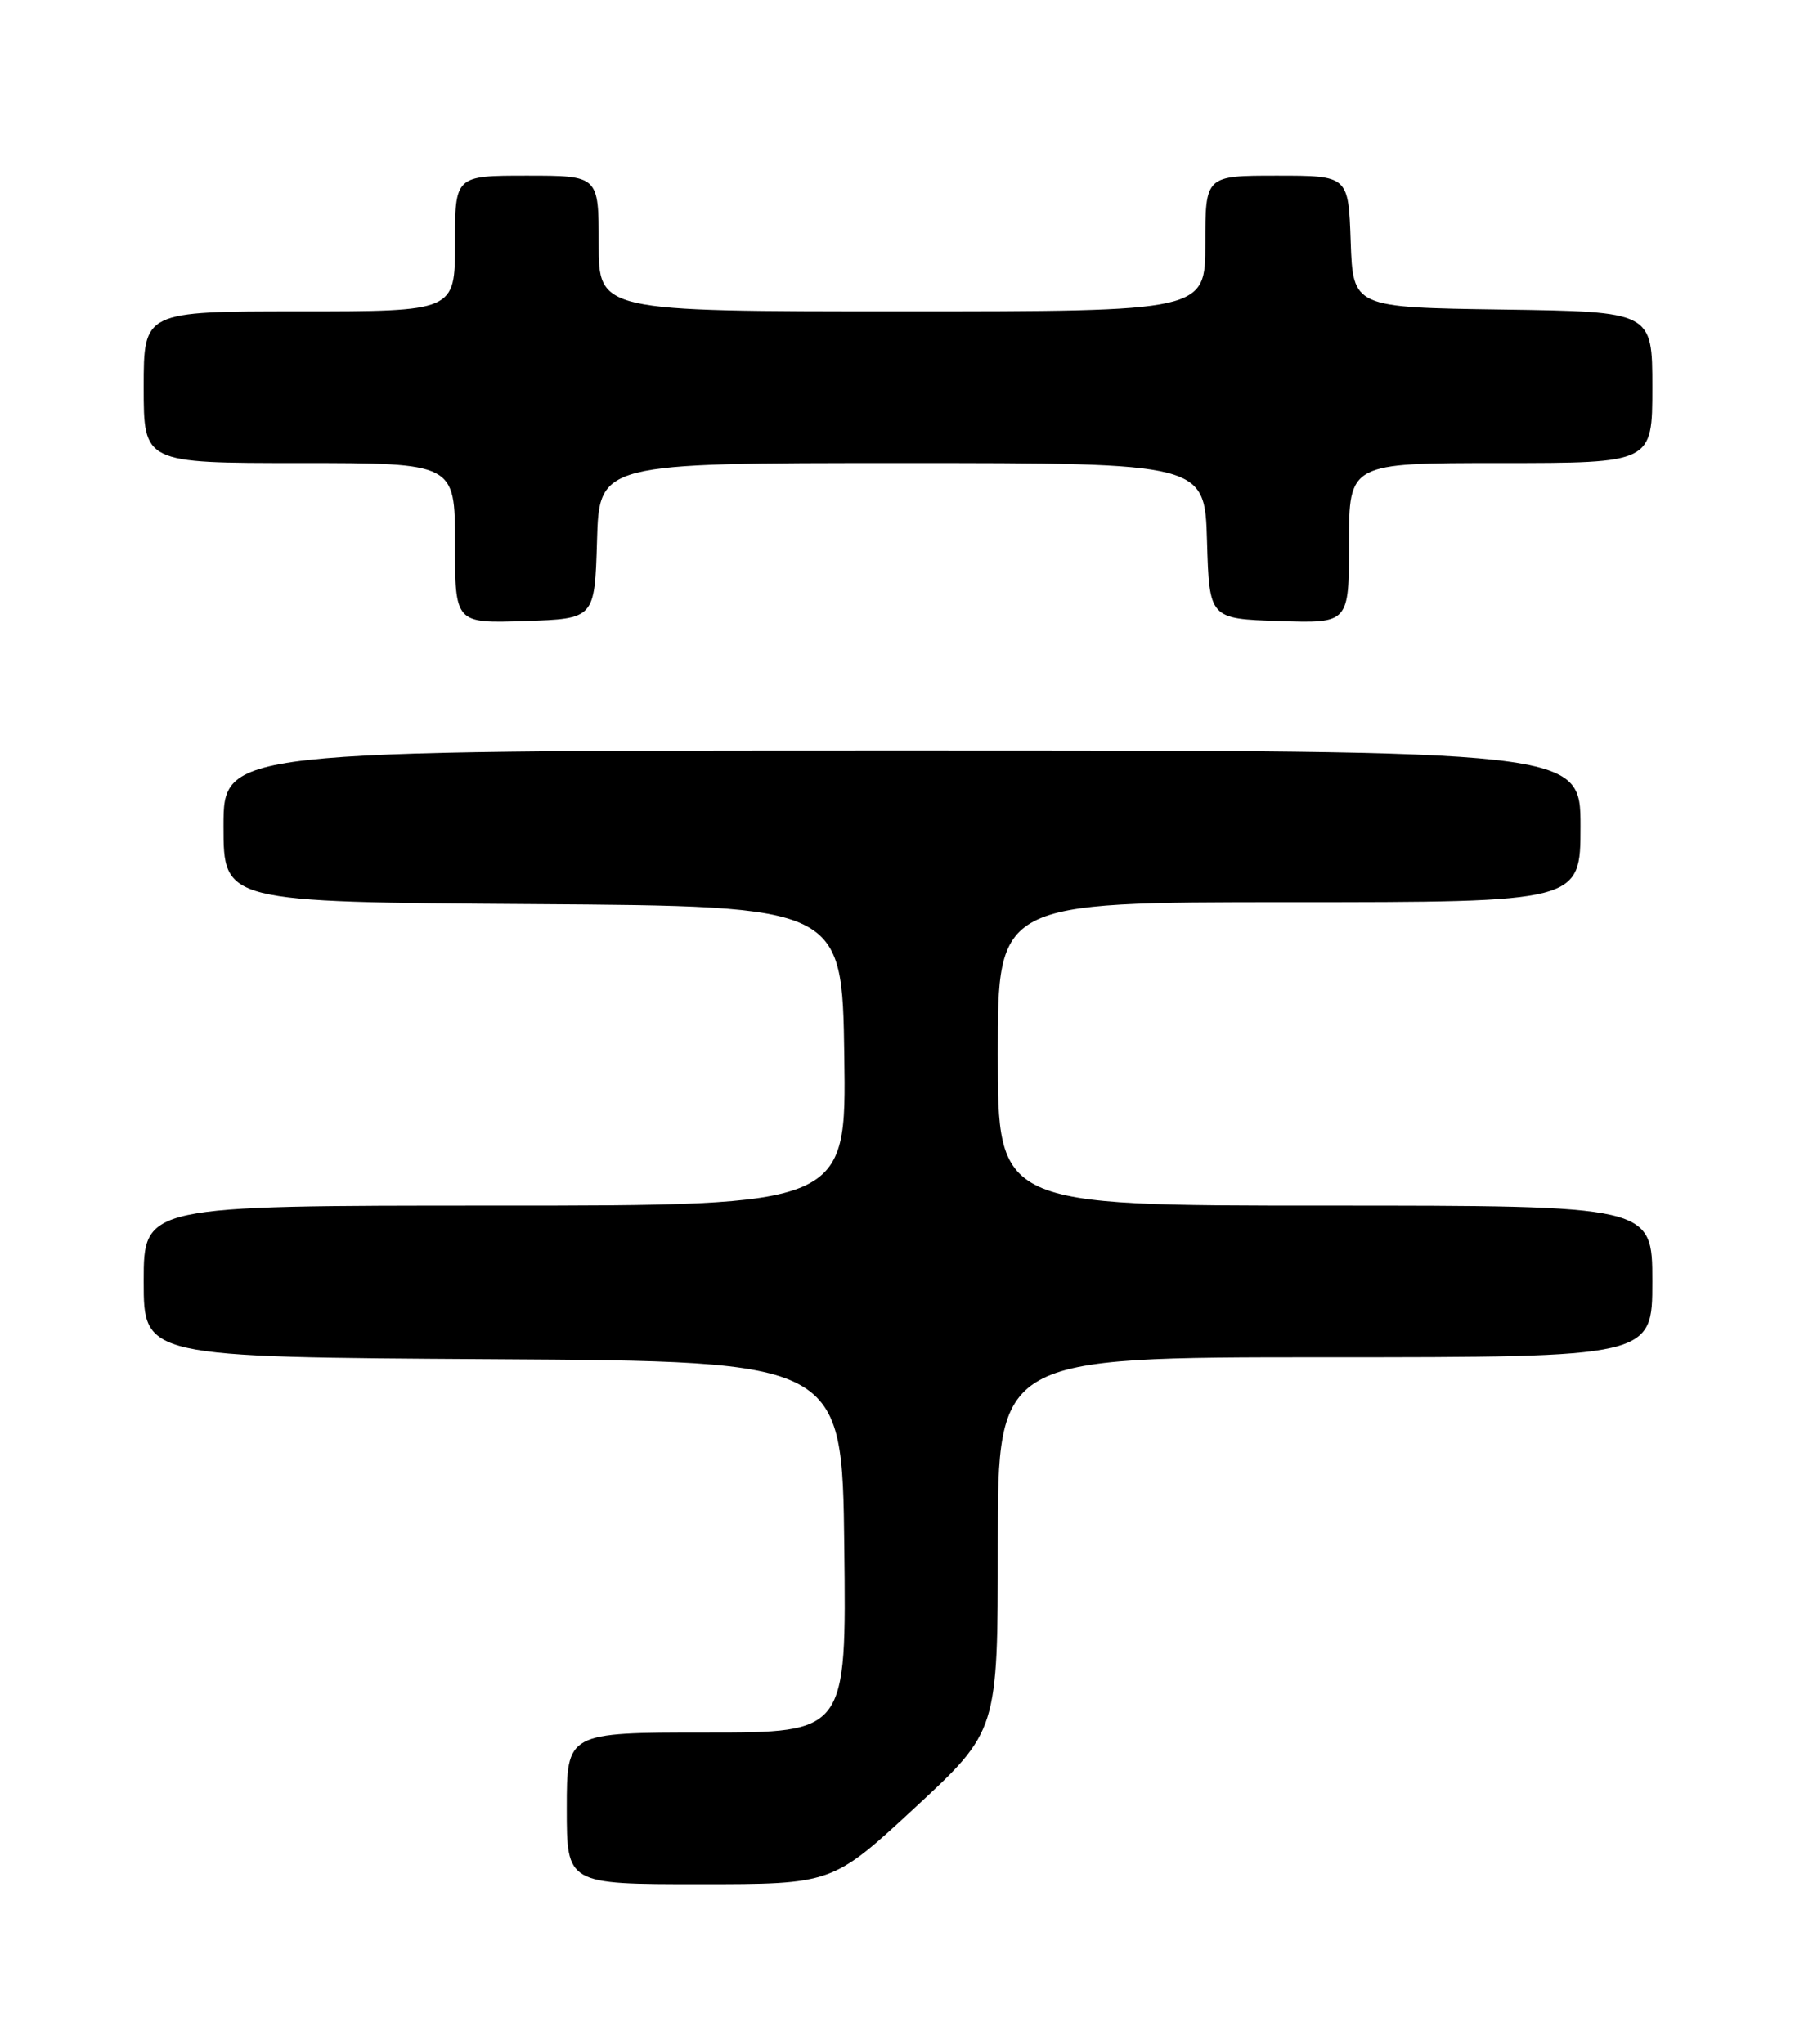 <?xml version="1.0" encoding="UTF-8" standalone="no"?>
<!DOCTYPE svg PUBLIC "-//W3C//DTD SVG 1.1//EN" "http://www.w3.org/Graphics/SVG/1.1/DTD/svg11.dtd" >
<svg xmlns="http://www.w3.org/2000/svg" xmlns:xlink="http://www.w3.org/1999/xlink" version="1.1" viewBox="0 0 226 256">
 <g >
 <path fill="currentColor"
d=" M 114.63 226.40 C 125.00 216.80 125.00 216.80 125.00 193.40 C 125.00 170.00 125.00 170.00 166.00 170.00 C 207.00 170.00 207.00 170.00 207.00 160.50 C 207.00 151.00 207.00 151.00 166.00 151.00 C 125.00 151.00 125.00 151.00 125.00 132.00 C 125.00 113.00 125.00 113.00 161.50 113.00 C 198.00 113.00 198.00 113.00 198.00 103.50 C 198.00 94.00 198.00 94.00 113.00 94.00 C 28.00 94.00 28.00 94.00 28.00 103.49 C 28.00 112.98 28.00 112.98 66.75 113.24 C 105.50 113.50 105.50 113.50 105.77 132.25 C 106.04 151.00 106.04 151.00 62.02 151.00 C 18.00 151.00 18.00 151.00 18.00 160.49 C 18.00 169.98 18.00 169.98 61.75 170.24 C 105.50 170.50 105.50 170.50 105.77 193.75 C 106.04 217.00 106.04 217.00 88.52 217.00 C 71.00 217.00 71.00 217.00 71.00 226.50 C 71.00 236.00 71.00 236.00 87.63 236.00 C 104.27 236.00 104.27 236.00 114.63 226.40 Z  M 74.79 67.75 C 75.07 58.00 75.07 58.00 113.00 58.00 C 150.93 58.00 150.93 58.00 151.21 67.75 C 151.50 77.50 151.50 77.50 160.25 77.79 C 169.00 78.08 169.00 78.08 169.00 68.04 C 169.00 58.00 169.00 58.00 188.00 58.00 C 207.00 58.00 207.00 58.00 207.00 48.52 C 207.00 39.04 207.00 39.04 188.25 38.77 C 169.50 38.50 169.50 38.50 169.21 30.25 C 168.92 22.00 168.92 22.00 159.96 22.00 C 151.00 22.00 151.00 22.00 151.00 30.50 C 151.00 39.00 151.00 39.00 113.00 39.00 C 75.00 39.00 75.00 39.00 75.00 30.50 C 75.00 22.00 75.00 22.00 66.00 22.00 C 57.00 22.00 57.00 22.00 57.00 30.50 C 57.00 39.00 57.00 39.00 37.50 39.00 C 18.00 39.00 18.00 39.00 18.00 48.50 C 18.00 58.00 18.00 58.00 37.50 58.00 C 57.00 58.00 57.00 58.00 57.00 68.04 C 57.00 78.08 57.00 78.08 65.75 77.79 C 74.50 77.50 74.50 77.50 74.79 67.75 Z "/>
</g>
</svg>
